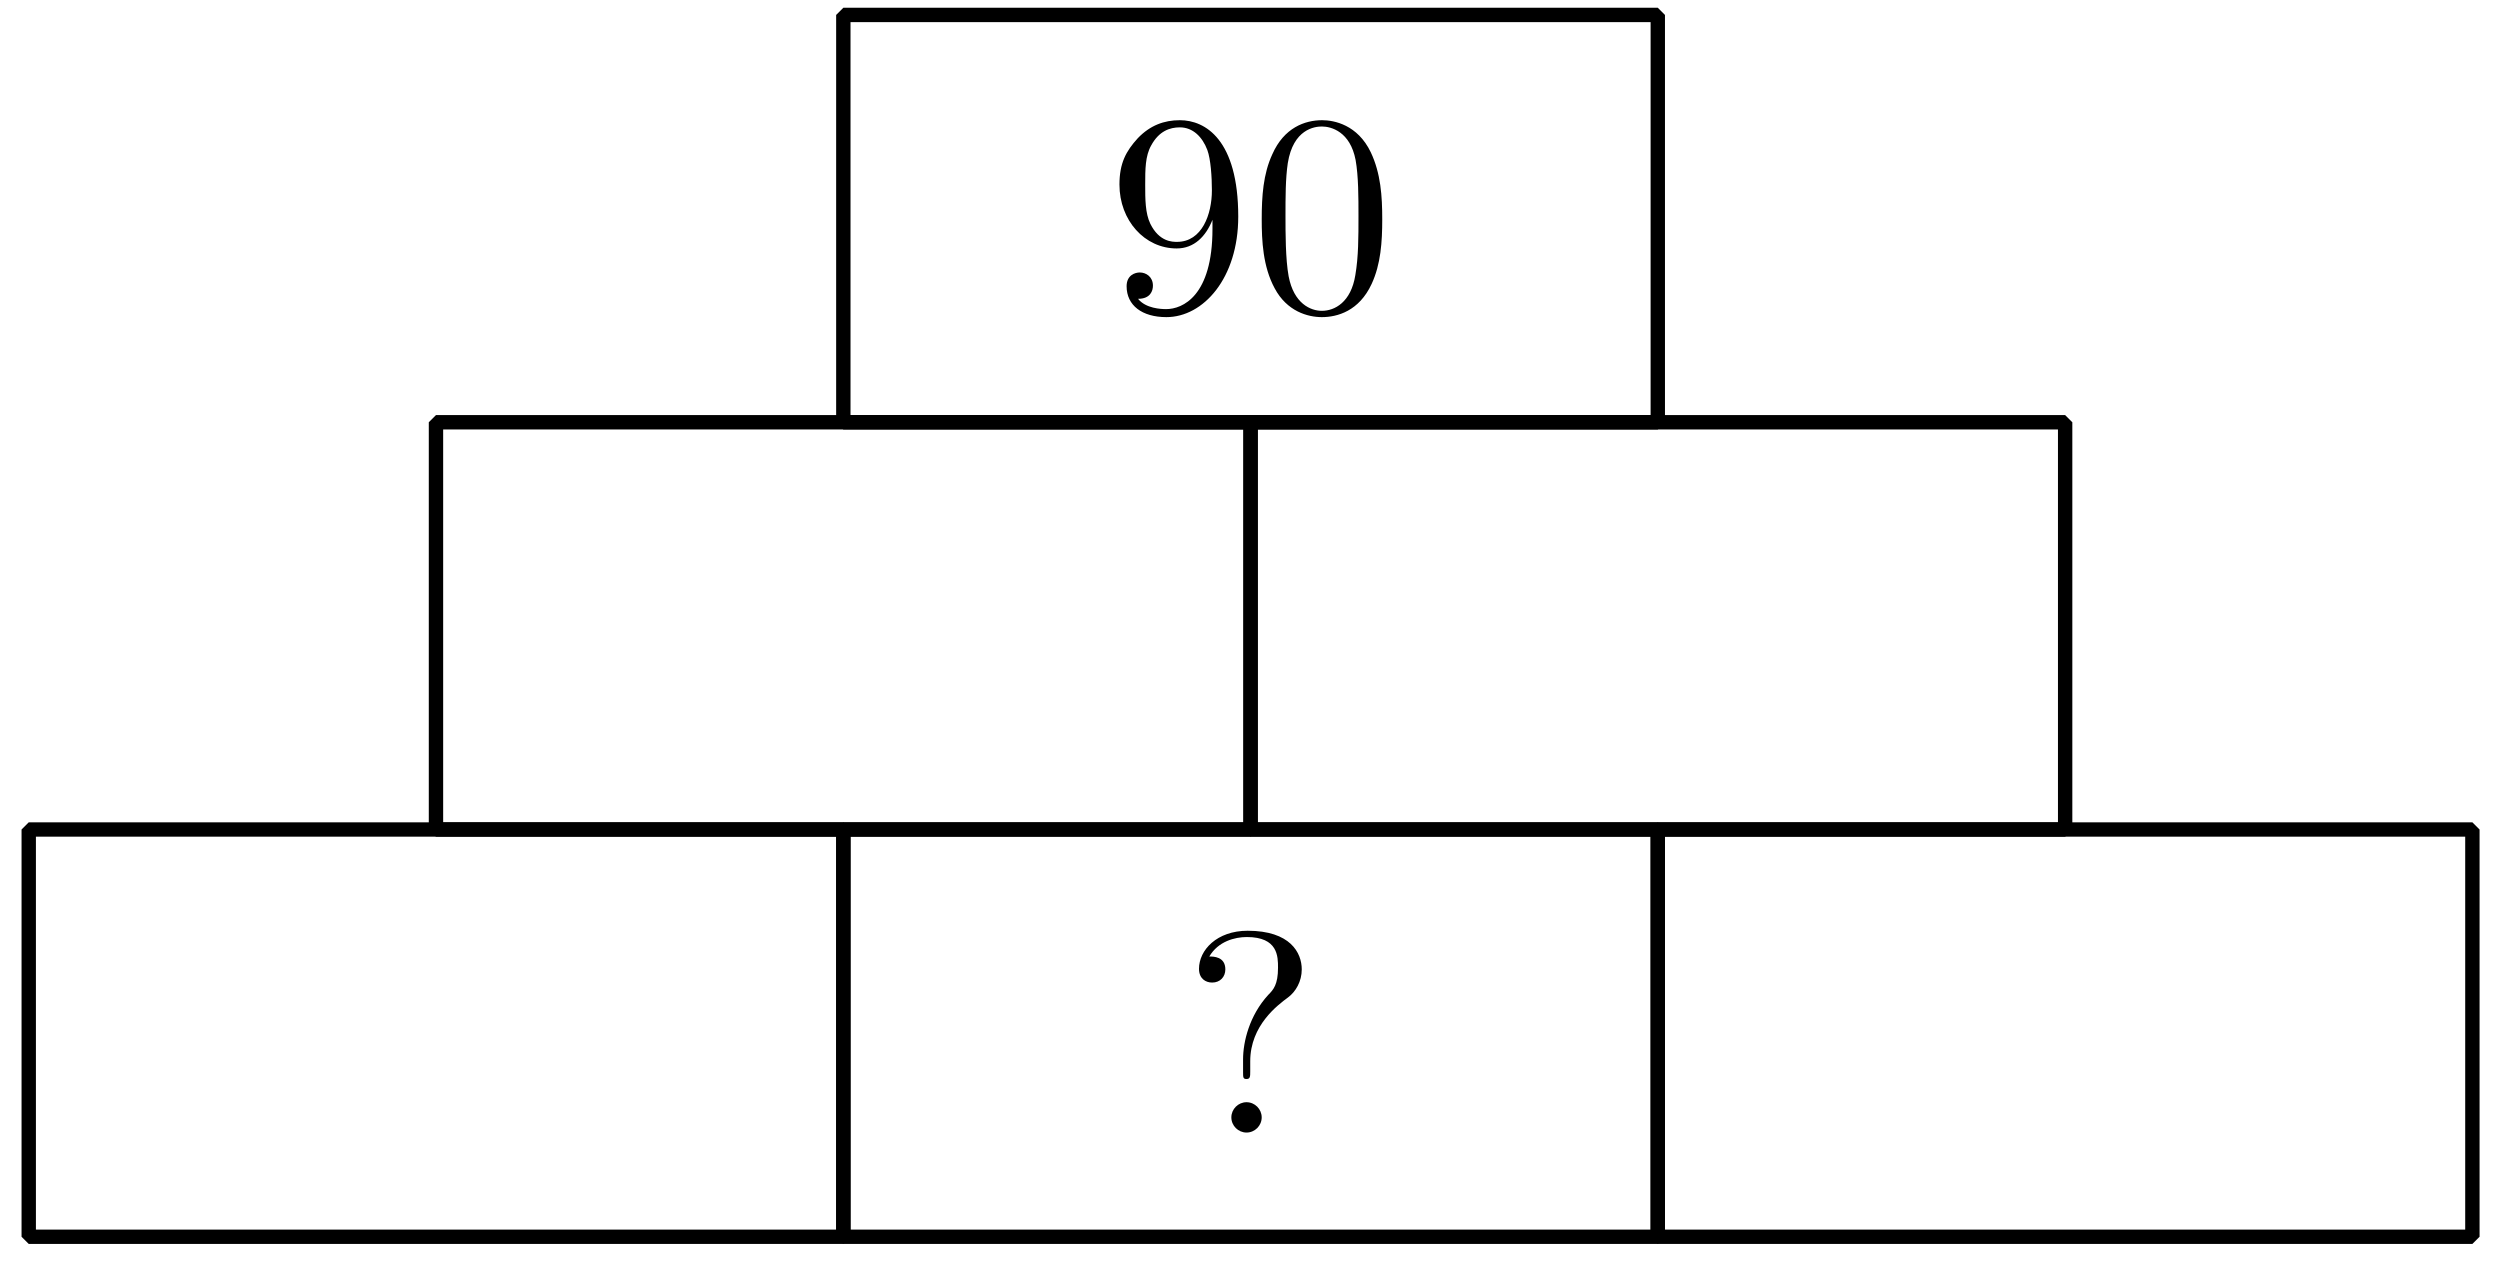 <?xml version='1.0' encoding='UTF-8'?>
<!-- This file was generated by dvisvgm 3.1.1 -->
<svg version='1.1' xmlns='http://www.w3.org/2000/svg' xmlns:xlink='http://www.w3.org/1999/xlink' width='87pt' height='44pt' viewBox='0 -44 87 44'>
<g id='page1'>
<g transform='matrix(1 0 0 -1 0 0)'>
<path d='M1 .961H29.348V15.133H1Z' stroke='#000' fill='none' stroke-width='.5' stroke-miterlimit='10' stroke-linejoin='bevel'/>
<path d='M29.348 .961H57.691V15.133H29.348Z' stroke='#000' fill='none' stroke-width='.5' stroke-miterlimit='10' stroke-linejoin='bevel'/>
<path d='M57.691 .961H86.039V15.133H57.691Z' stroke='#000' fill='none' stroke-width='.5' stroke-miterlimit='10' stroke-linejoin='bevel'/>
<path d='M15.172 15.133H43.52V29.305H15.172Z' stroke='#000' fill='none' stroke-width='.5' stroke-miterlimit='10' stroke-linejoin='bevel'/>
<path d='M43.52 15.133H71.867V29.305H43.52Z' stroke='#000' fill='none' stroke-width='.5' stroke-miterlimit='10' stroke-linejoin='bevel'/>
<path d='M29.348 29.305H57.691V43.48H29.348Z' stroke='#000' fill='none' stroke-width='.5' stroke-miterlimit='10' stroke-linejoin='bevel'/>
<path d='M42.194 36.351V36.032C42.194 33.701 41.158 33.243 40.581 33.243C40.411 33.243 39.873 33.263 39.604 33.601C40.042 33.601 40.122 33.89 40.122 34.059C40.122 34.368 39.883 34.518 39.664 34.518C39.505 34.518 39.206 34.428 39.206 34.039C39.206 33.372 39.744 32.964 40.59 32.964C41.875 32.964 43.091 34.318 43.091 36.46C43.091 39.14 41.945 39.817 41.059 39.817C40.511 39.817 40.023 39.638 39.594 39.189C39.186 38.741 38.957 38.323 38.957 37.576C38.957 36.331 39.833 35.354 40.949 35.354C41.557 35.354 41.965 35.773 42.194 36.351ZM40.959 35.583C40.8 35.583 40.342 35.583 40.032 36.211C39.853 36.58 39.853 37.078 39.853 37.566C39.853 38.104 39.853 38.572 40.062 38.94C40.332 39.438 40.71 39.568 41.059 39.568C41.517 39.568 41.846 39.229 42.015 38.781C42.134 38.462 42.174 37.835 42.174 37.377C42.174 36.55 41.836 35.583 40.959 35.583ZM48.102 36.37C48.102 37.167 48.052 37.964 47.703 38.701C47.245 39.658 46.428 39.817 46.01 39.817C45.412 39.817 44.685 39.558 44.277 38.632C43.958 37.944 43.908 37.167 43.908 36.37C43.908 35.623 43.948 34.727 44.357 33.97C44.785 33.163 45.512 32.964 46 32.964C46.538 32.964 47.295 33.173 47.733 34.119C48.052 34.807 48.102 35.583 48.102 36.37ZM46 33.183C45.612 33.183 45.024 33.432 44.844 34.388C44.735 34.986 44.735 35.902 44.735 36.49C44.735 37.128 44.735 37.785 44.815 38.323C45.004 39.508 45.751 39.598 46 39.598C46.329 39.598 46.986 39.418 47.175 38.433C47.275 37.875 47.275 37.118 47.275 36.49C47.275 35.743 47.275 35.066 47.166 34.428C47.016 33.482 46.448 33.183 46 33.183Z'/>
<path d='M43.508 7.068C43.508 8.323 44.475 9.03 44.823 9.289C45.092 9.488 45.301 9.847 45.301 10.265C45.301 10.843 44.903 11.61 43.419 11.61C42.343 11.61 41.725 10.933 41.725 10.285C41.725 9.946 41.954 9.807 42.183 9.807C42.462 9.807 42.642 10.006 42.642 10.265C42.642 10.714 42.223 10.714 42.084 10.714C42.393 11.241 42.971 11.391 43.389 11.391C44.475 11.391 44.475 10.714 44.475 10.325C44.475 9.737 44.315 9.558 44.136 9.379C43.478 8.661 43.259 7.745 43.259 7.137V6.689C43.259 6.51 43.259 6.45 43.379 6.45C43.508 6.45 43.508 6.54 43.508 6.719V7.068ZM43.907 5.115C43.907 5.404 43.668 5.643 43.379 5.643C43.09 5.643 42.851 5.404 42.851 5.115C42.851 4.826 43.09 4.587 43.379 4.587C43.668 4.587 43.907 4.826 43.907 5.115Z'/>
</g>
</g>
</svg>